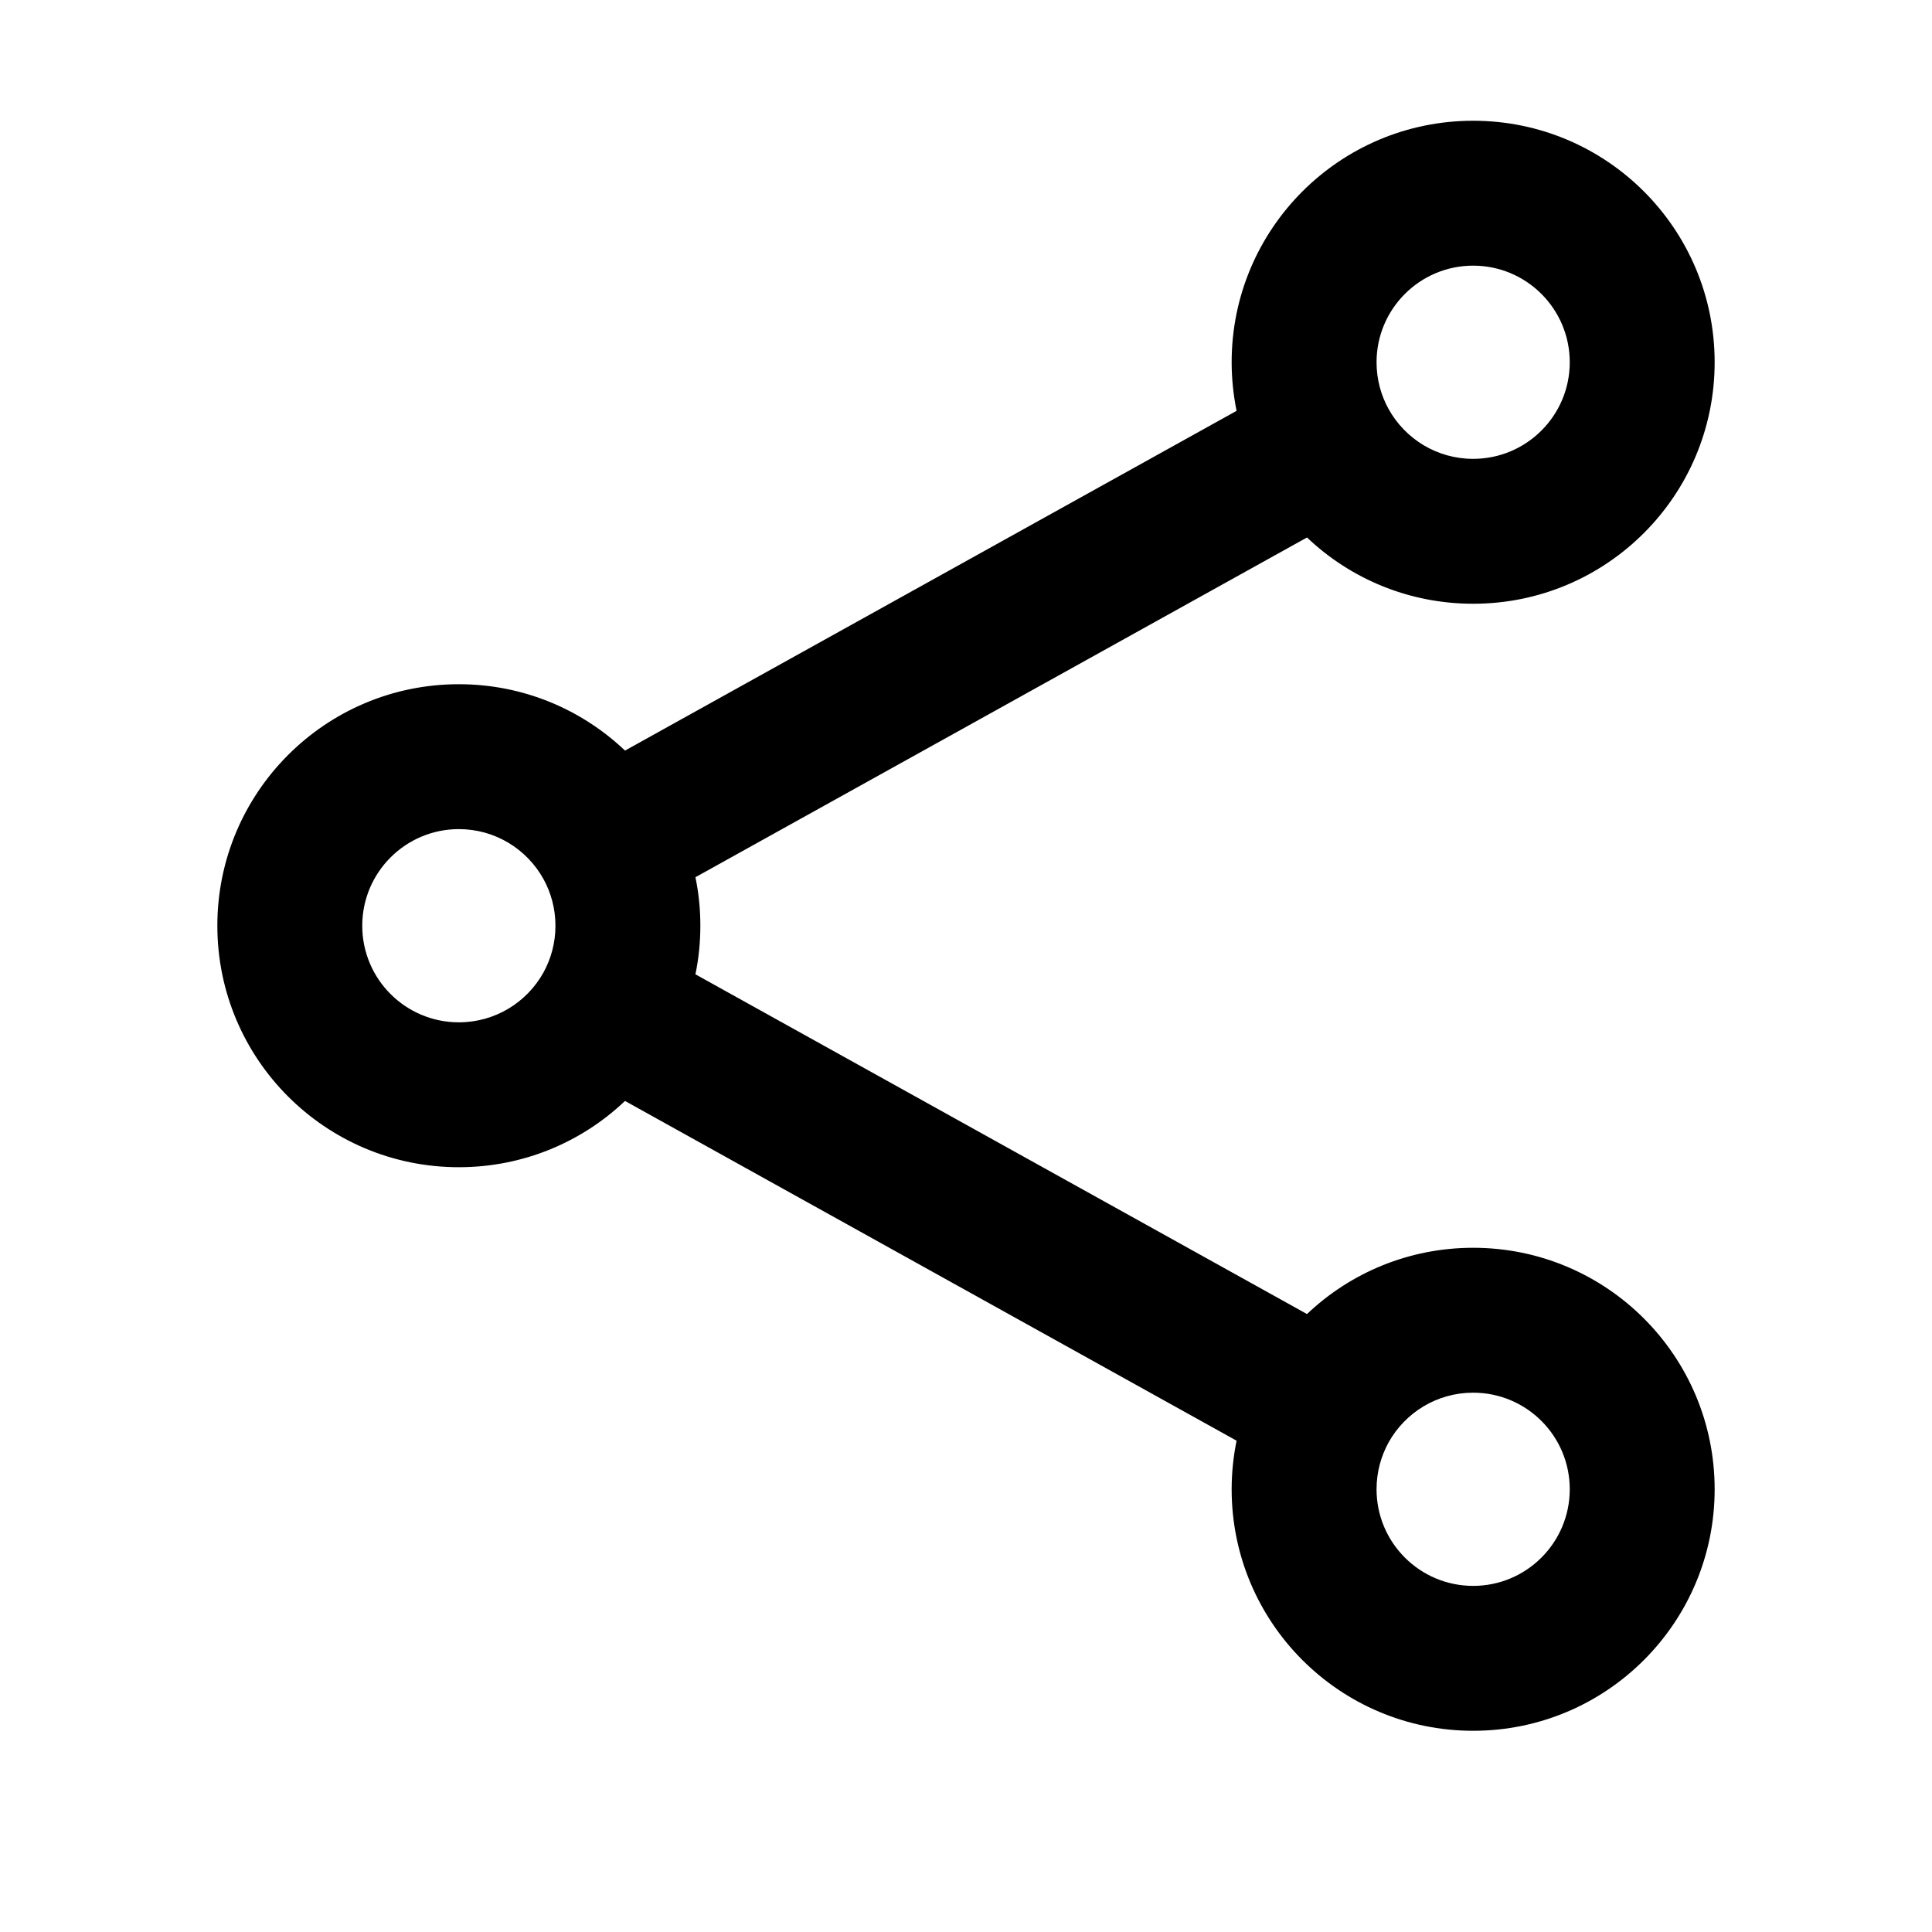 <svg viewBox="0 0 20 20" xmlns="http://www.w3.org/2000/svg">
<path fill-rule="evenodd" clip-rule="evenodd" d="M15.25 2.75C14.698 2.75 14.25 3.198 14.25 3.75C14.25 3.928 14.296 4.092 14.375 4.235C14.547 4.544 14.875 4.75 15.25 4.75C15.802 4.75 16.25 4.302 16.25 3.75C16.25 3.198 15.802 2.75 15.25 2.75ZM12.75 3.75C12.75 2.369 13.869 1.25 15.25 1.25C16.631 1.25 17.75 2.369 17.75 3.75C17.75 5.131 16.631 6.25 15.25 6.25C14.583 6.25 13.977 5.989 13.53 5.564L7.199 9.081C7.233 9.243 7.25 9.411 7.25 9.583C7.25 9.755 7.233 9.923 7.199 10.086L13.53 13.603C13.977 13.178 14.583 12.917 15.25 12.917C16.631 12.917 17.75 14.036 17.75 15.417C17.75 16.797 16.631 17.917 15.25 17.917C13.869 17.917 12.75 16.797 12.75 15.417C12.75 15.245 12.768 15.077 12.801 14.914L6.47 11.397C6.023 11.822 5.417 12.083 4.75 12.083C3.369 12.083 2.25 10.964 2.25 9.583C2.25 8.203 3.369 7.083 4.75 7.083C5.417 7.083 6.023 7.345 6.47 7.77L12.801 4.253C12.768 4.09 12.75 3.922 12.75 3.75ZM4.75 8.583C4.198 8.583 3.75 9.031 3.75 9.583C3.75 10.136 4.198 10.583 4.75 10.583C5.125 10.583 5.453 10.377 5.625 10.069C5.704 9.926 5.75 9.761 5.75 9.583C5.75 9.406 5.704 9.241 5.625 9.098C5.453 8.789 5.125 8.583 4.75 8.583ZM15.25 14.417C14.875 14.417 14.547 14.623 14.375 14.931C14.296 15.075 14.25 15.239 14.25 15.417C14.25 15.969 14.698 16.417 15.25 16.417C15.802 16.417 16.25 15.969 16.25 15.417C16.25 14.864 15.802 14.417 15.25 14.417Z" fill="inherit"/>
</svg>
